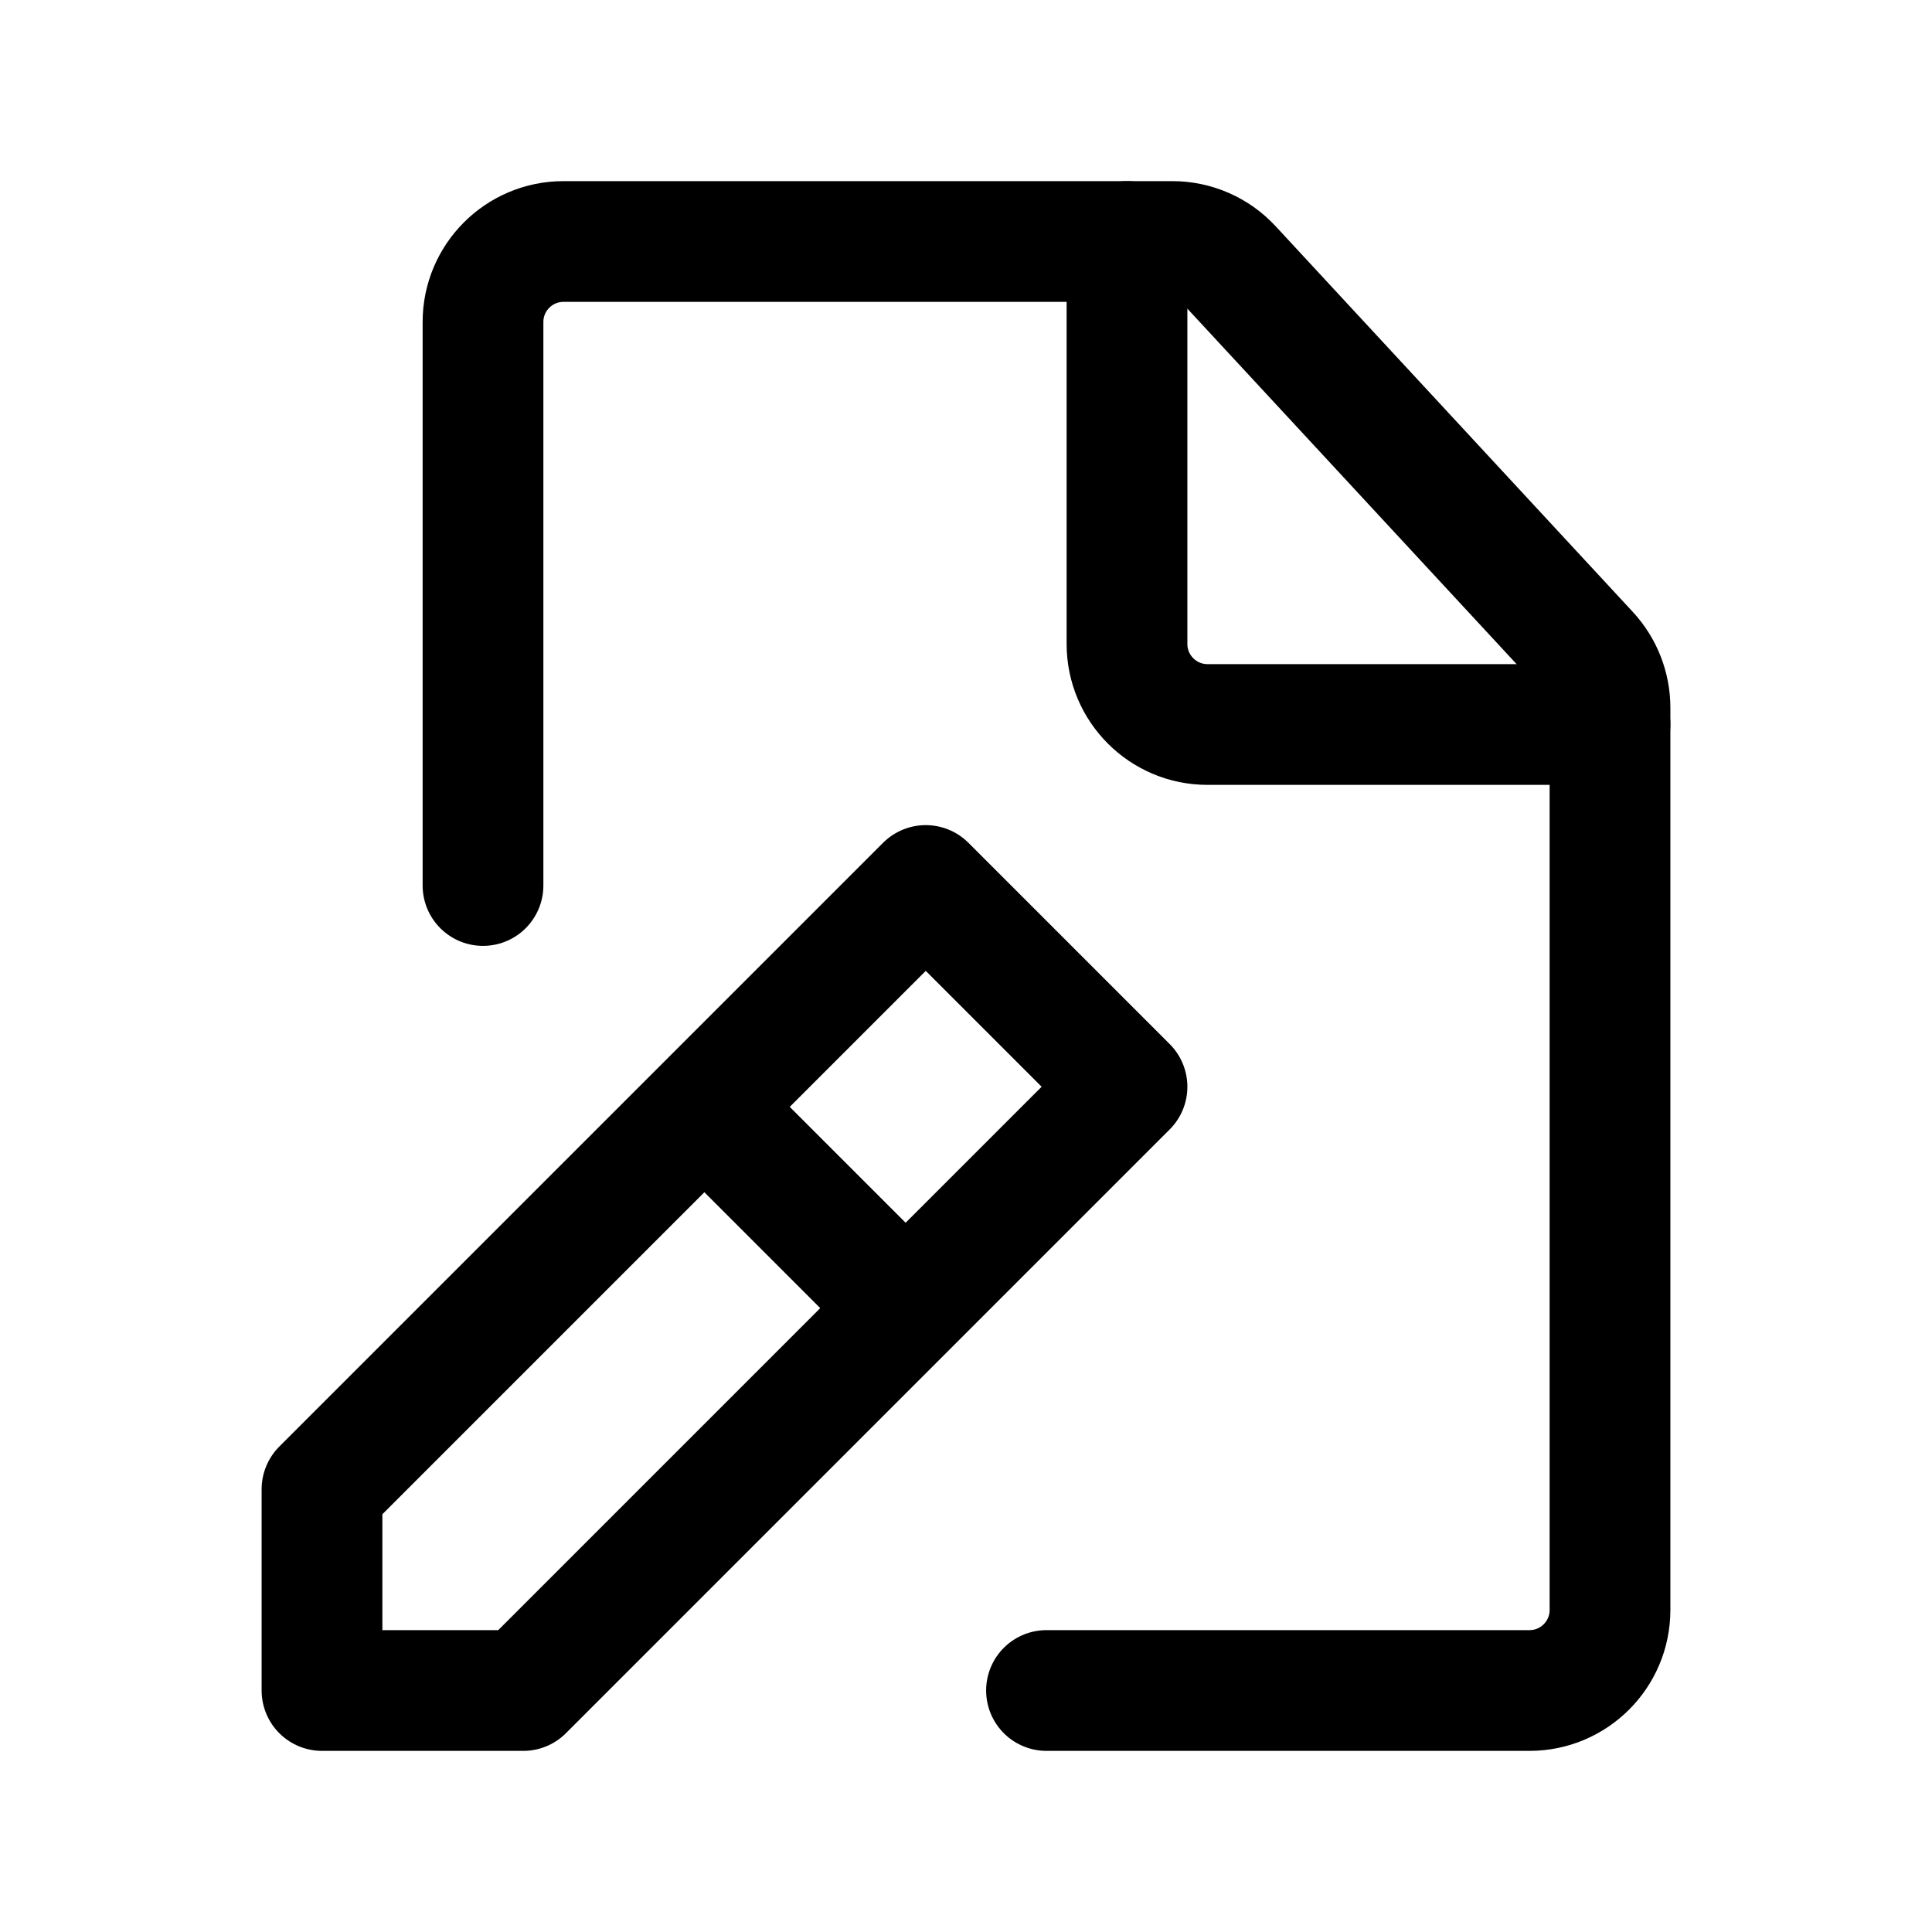 <svg width="24" height="24" viewBox="0 0 24 24" fill="none" xmlns="http://www.w3.org/2000/svg">
<path d="M6 11V4C6 3.448 6.448 3 7 3H14.563C14.842 3 15.108 3.116 15.297 3.321L19.734 8.112C19.905 8.297 20 8.54 20 8.792V20C20 20.552 19.552 21 19 21H13" stroke="black" stroke-linecap="round" stroke-linejoin="round" stroke-width="1.5"/>
<path d="M4 21H6.5L14 13.5L11.5 11L4 18.5V21Z" stroke="black" stroke-linecap="round" stroke-linejoin="round" stroke-width="1.5"/>
<path d="M9 14L11 16" stroke="black" stroke-linecap="round" stroke-linejoin="round" stroke-width="1.5"/>
<path d="M20 9L15 9C14.448 9 14 8.552 14 8L14 3" stroke="black" stroke-linecap="round" stroke-linejoin="round" stroke-width="1.5"/>
</svg>

